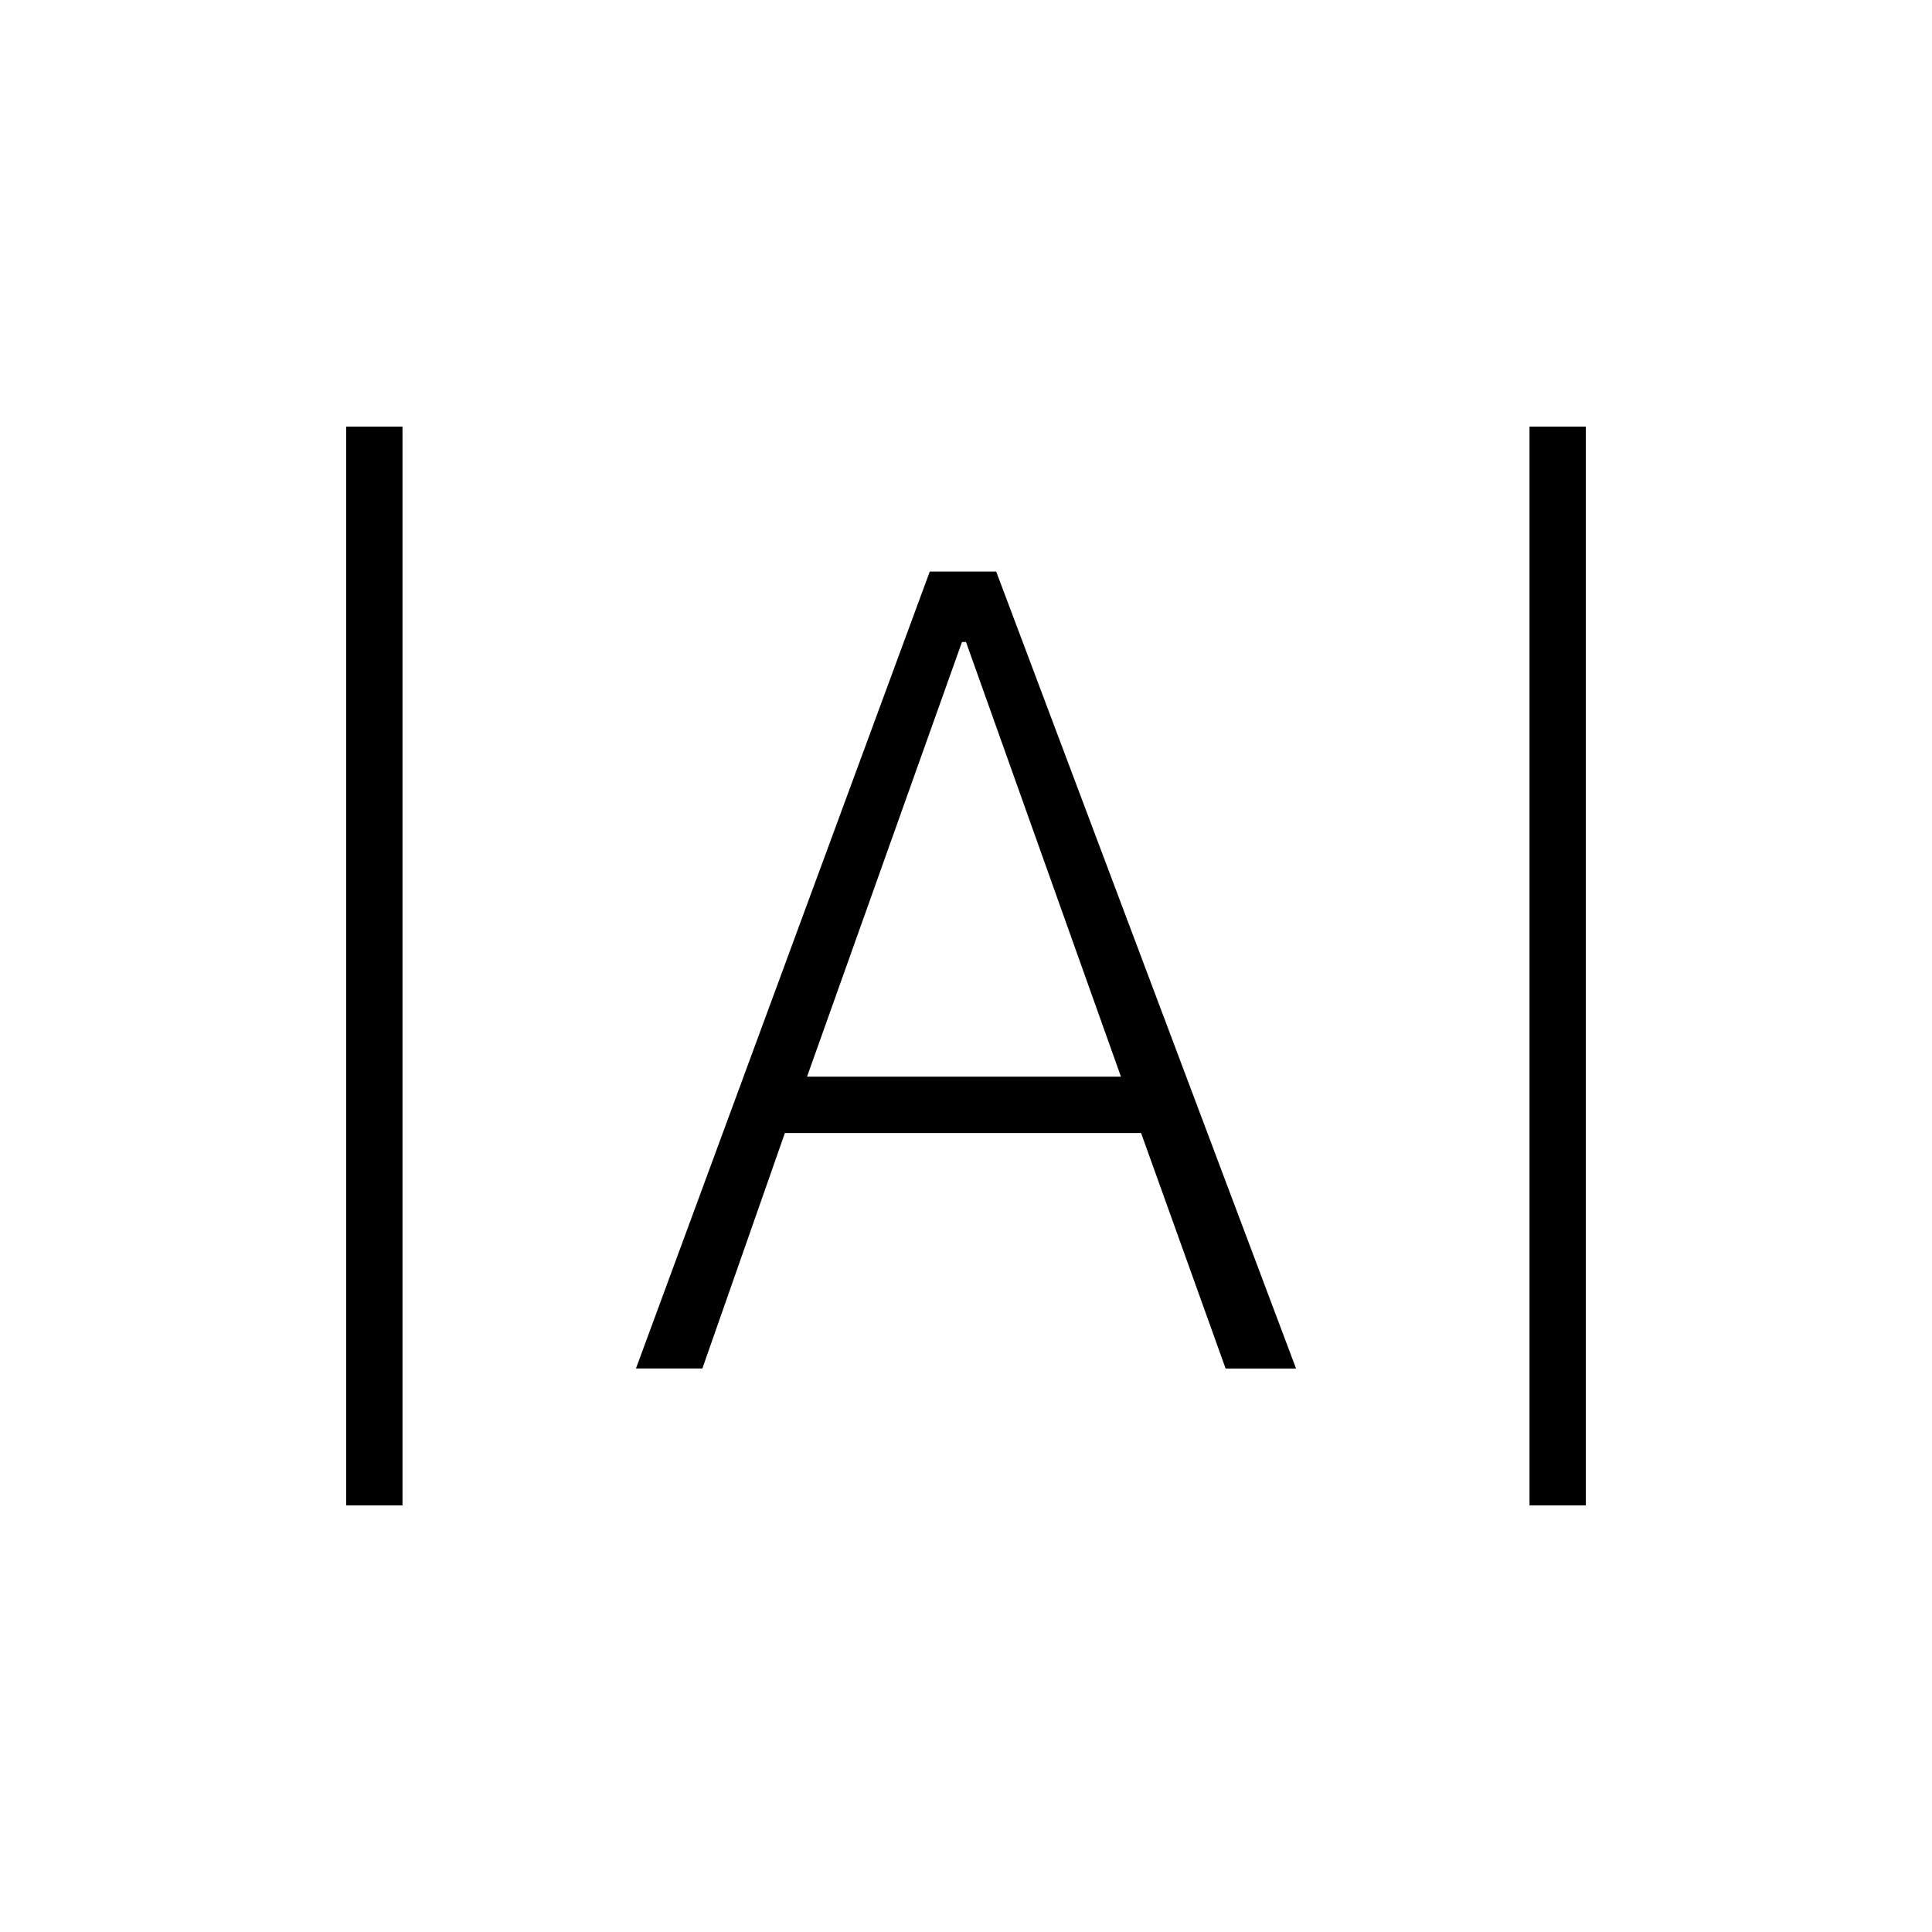 <svg xmlns="http://www.w3.org/2000/svg" height="24" viewBox="0 -960 960 960" width="24"><path d="M172-212v-536h28v536h-28Zm588 0v-536h28v536h-28Zm-444-68 146-396h33l149 396h-35l-42-117H390l-41 117h-33Zm85-145h156l-77-216h-2l-77 216Z"/></svg>